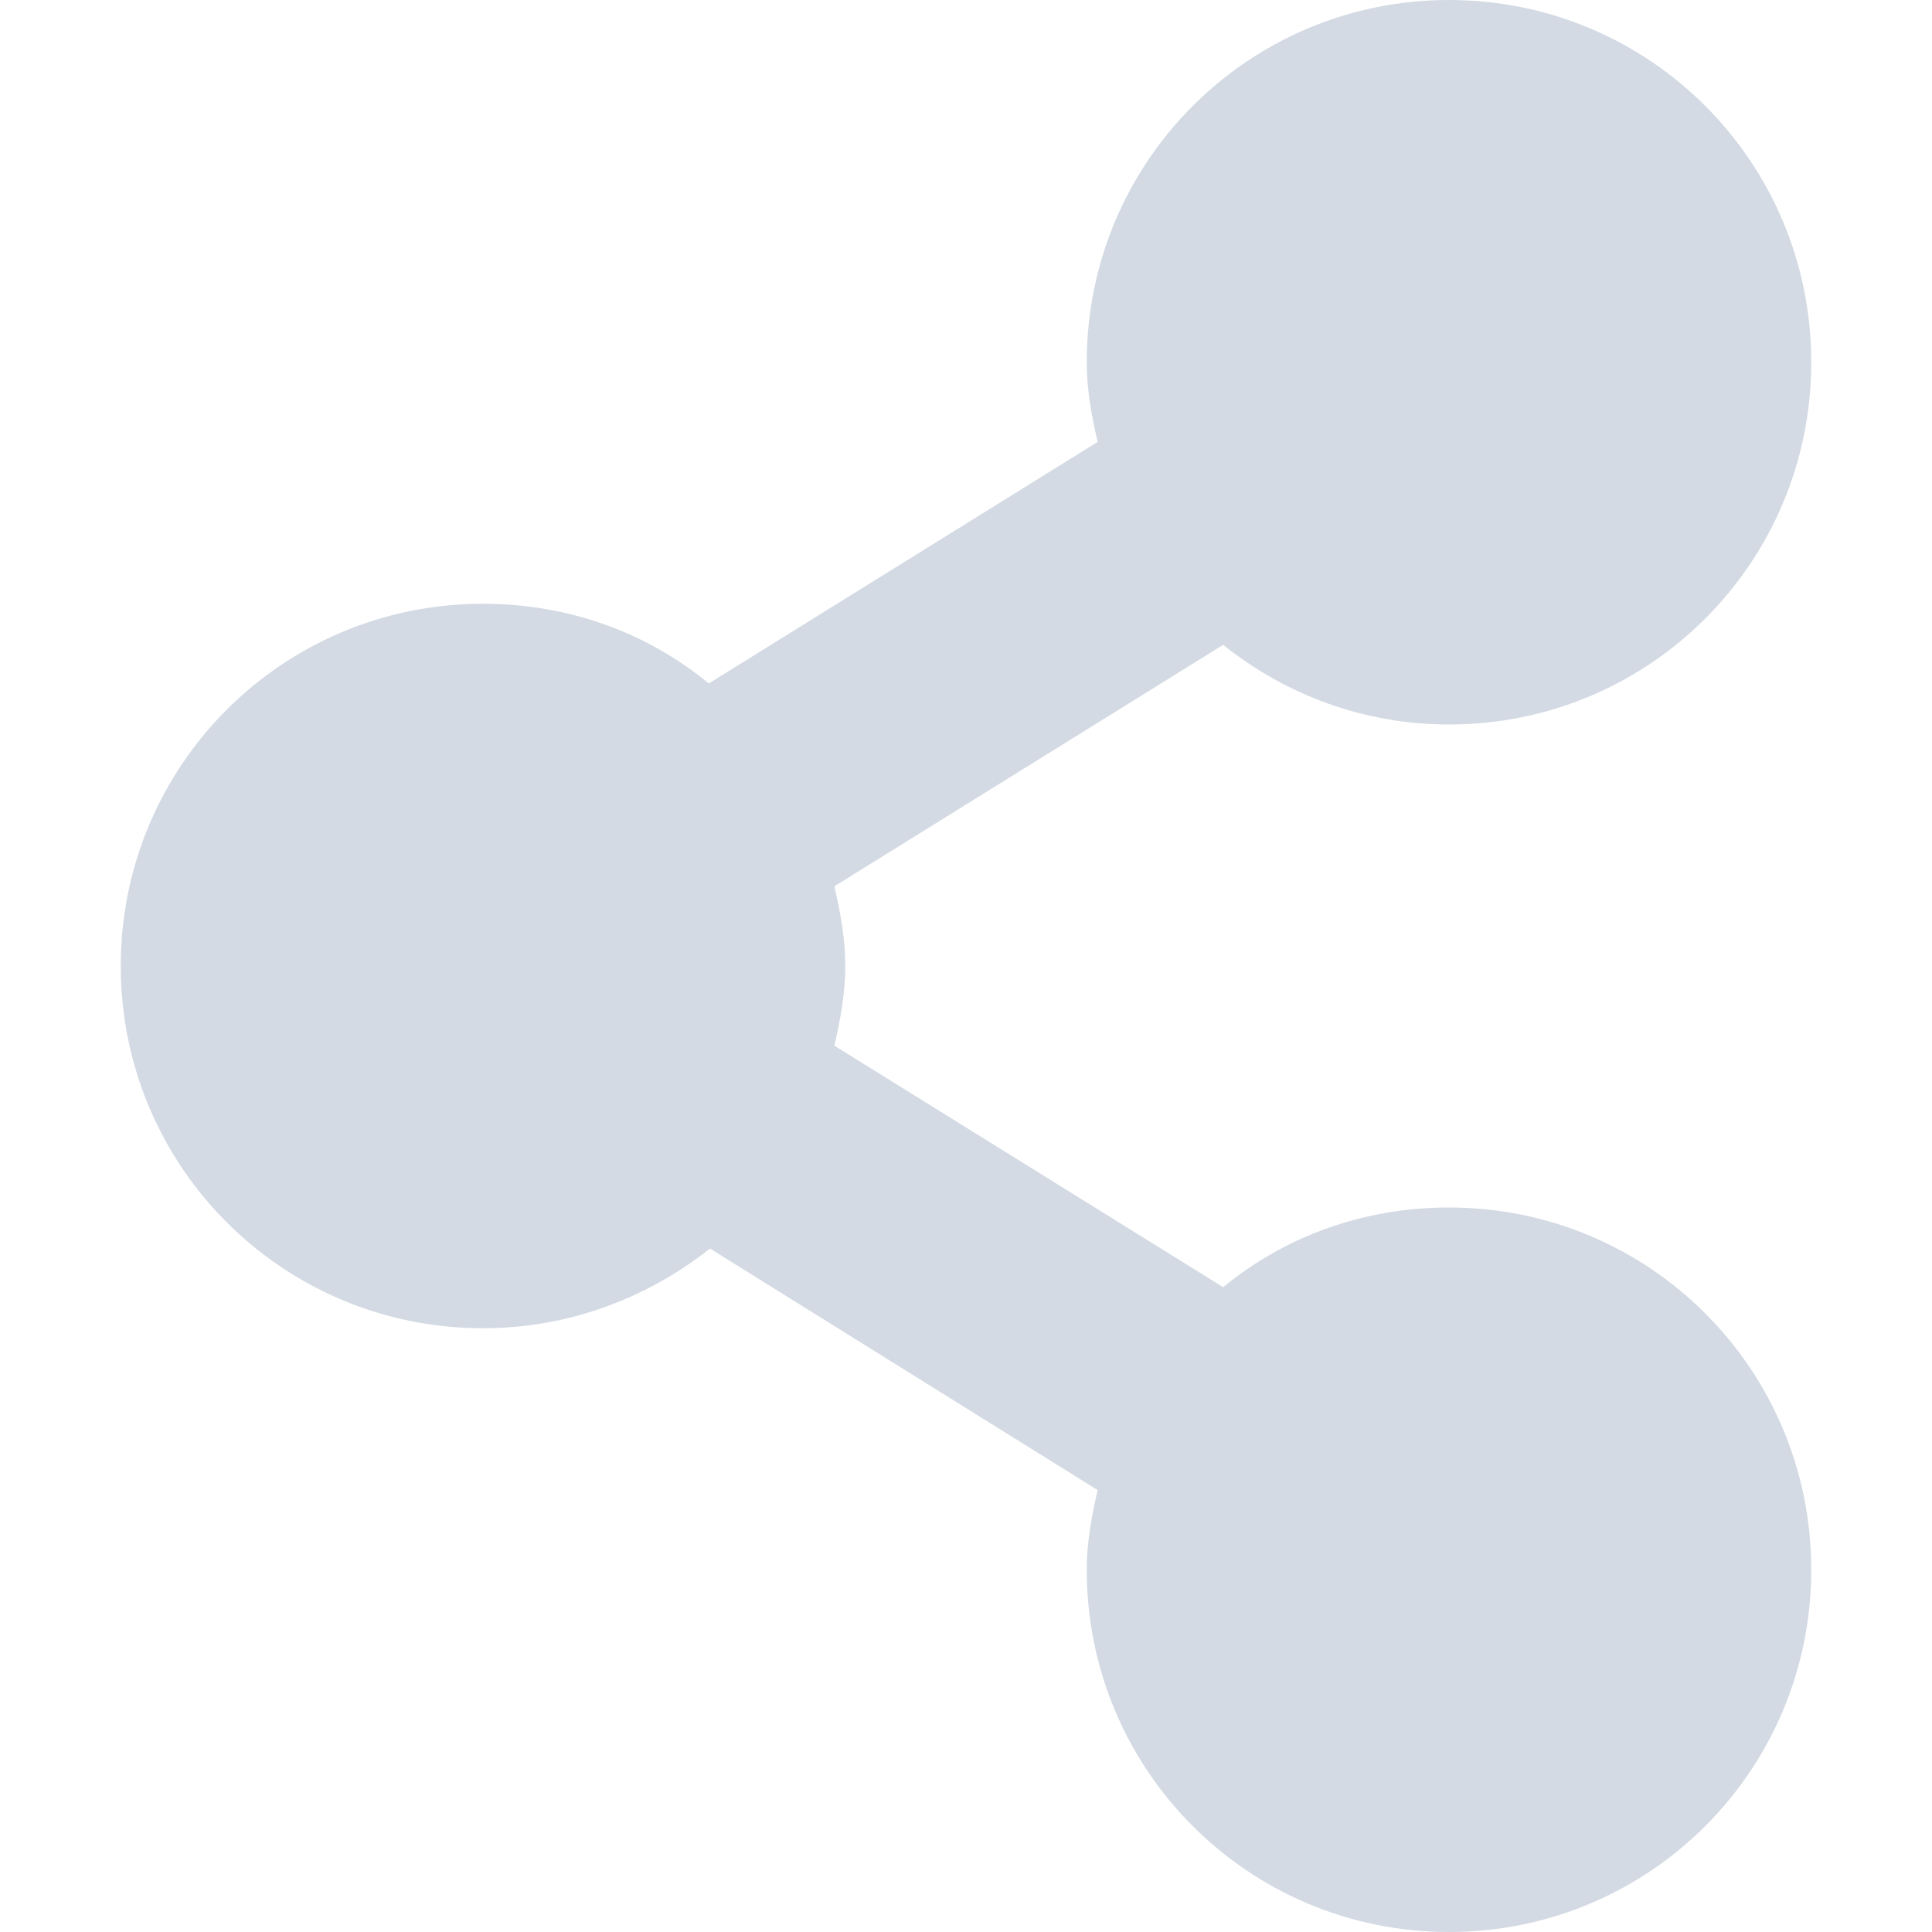 <svg height="16" width="16" xmlns="http://www.w3.org/2000/svg"><path d="m12 0c-1.66 0-3 1.34-3 3 0 .23.04.44.09.66l-3.22 2c-.51-.42-1.16-.66-1.87-.66-1.66 0-3 1.34-3 3s1.34 3 3 3c .71 0 1.36-.25 1.88-.66l3.21 2c-.05.22-.09.43-.09.66 0 1.66 1.34 3 3 3s3-1.34 3-3-1.34-3-3-3c-.71 0-1.36.24-1.87.66l-3.22-2c .05-.22.09-.43.09-.66s-.04-.44-.09-.66l3.22-2c .51.41 1.16.66 1.87.66 1.66 0 3-1.34 3-3s-1.34-3-3-3z" fill="#d3dae3"/></svg>